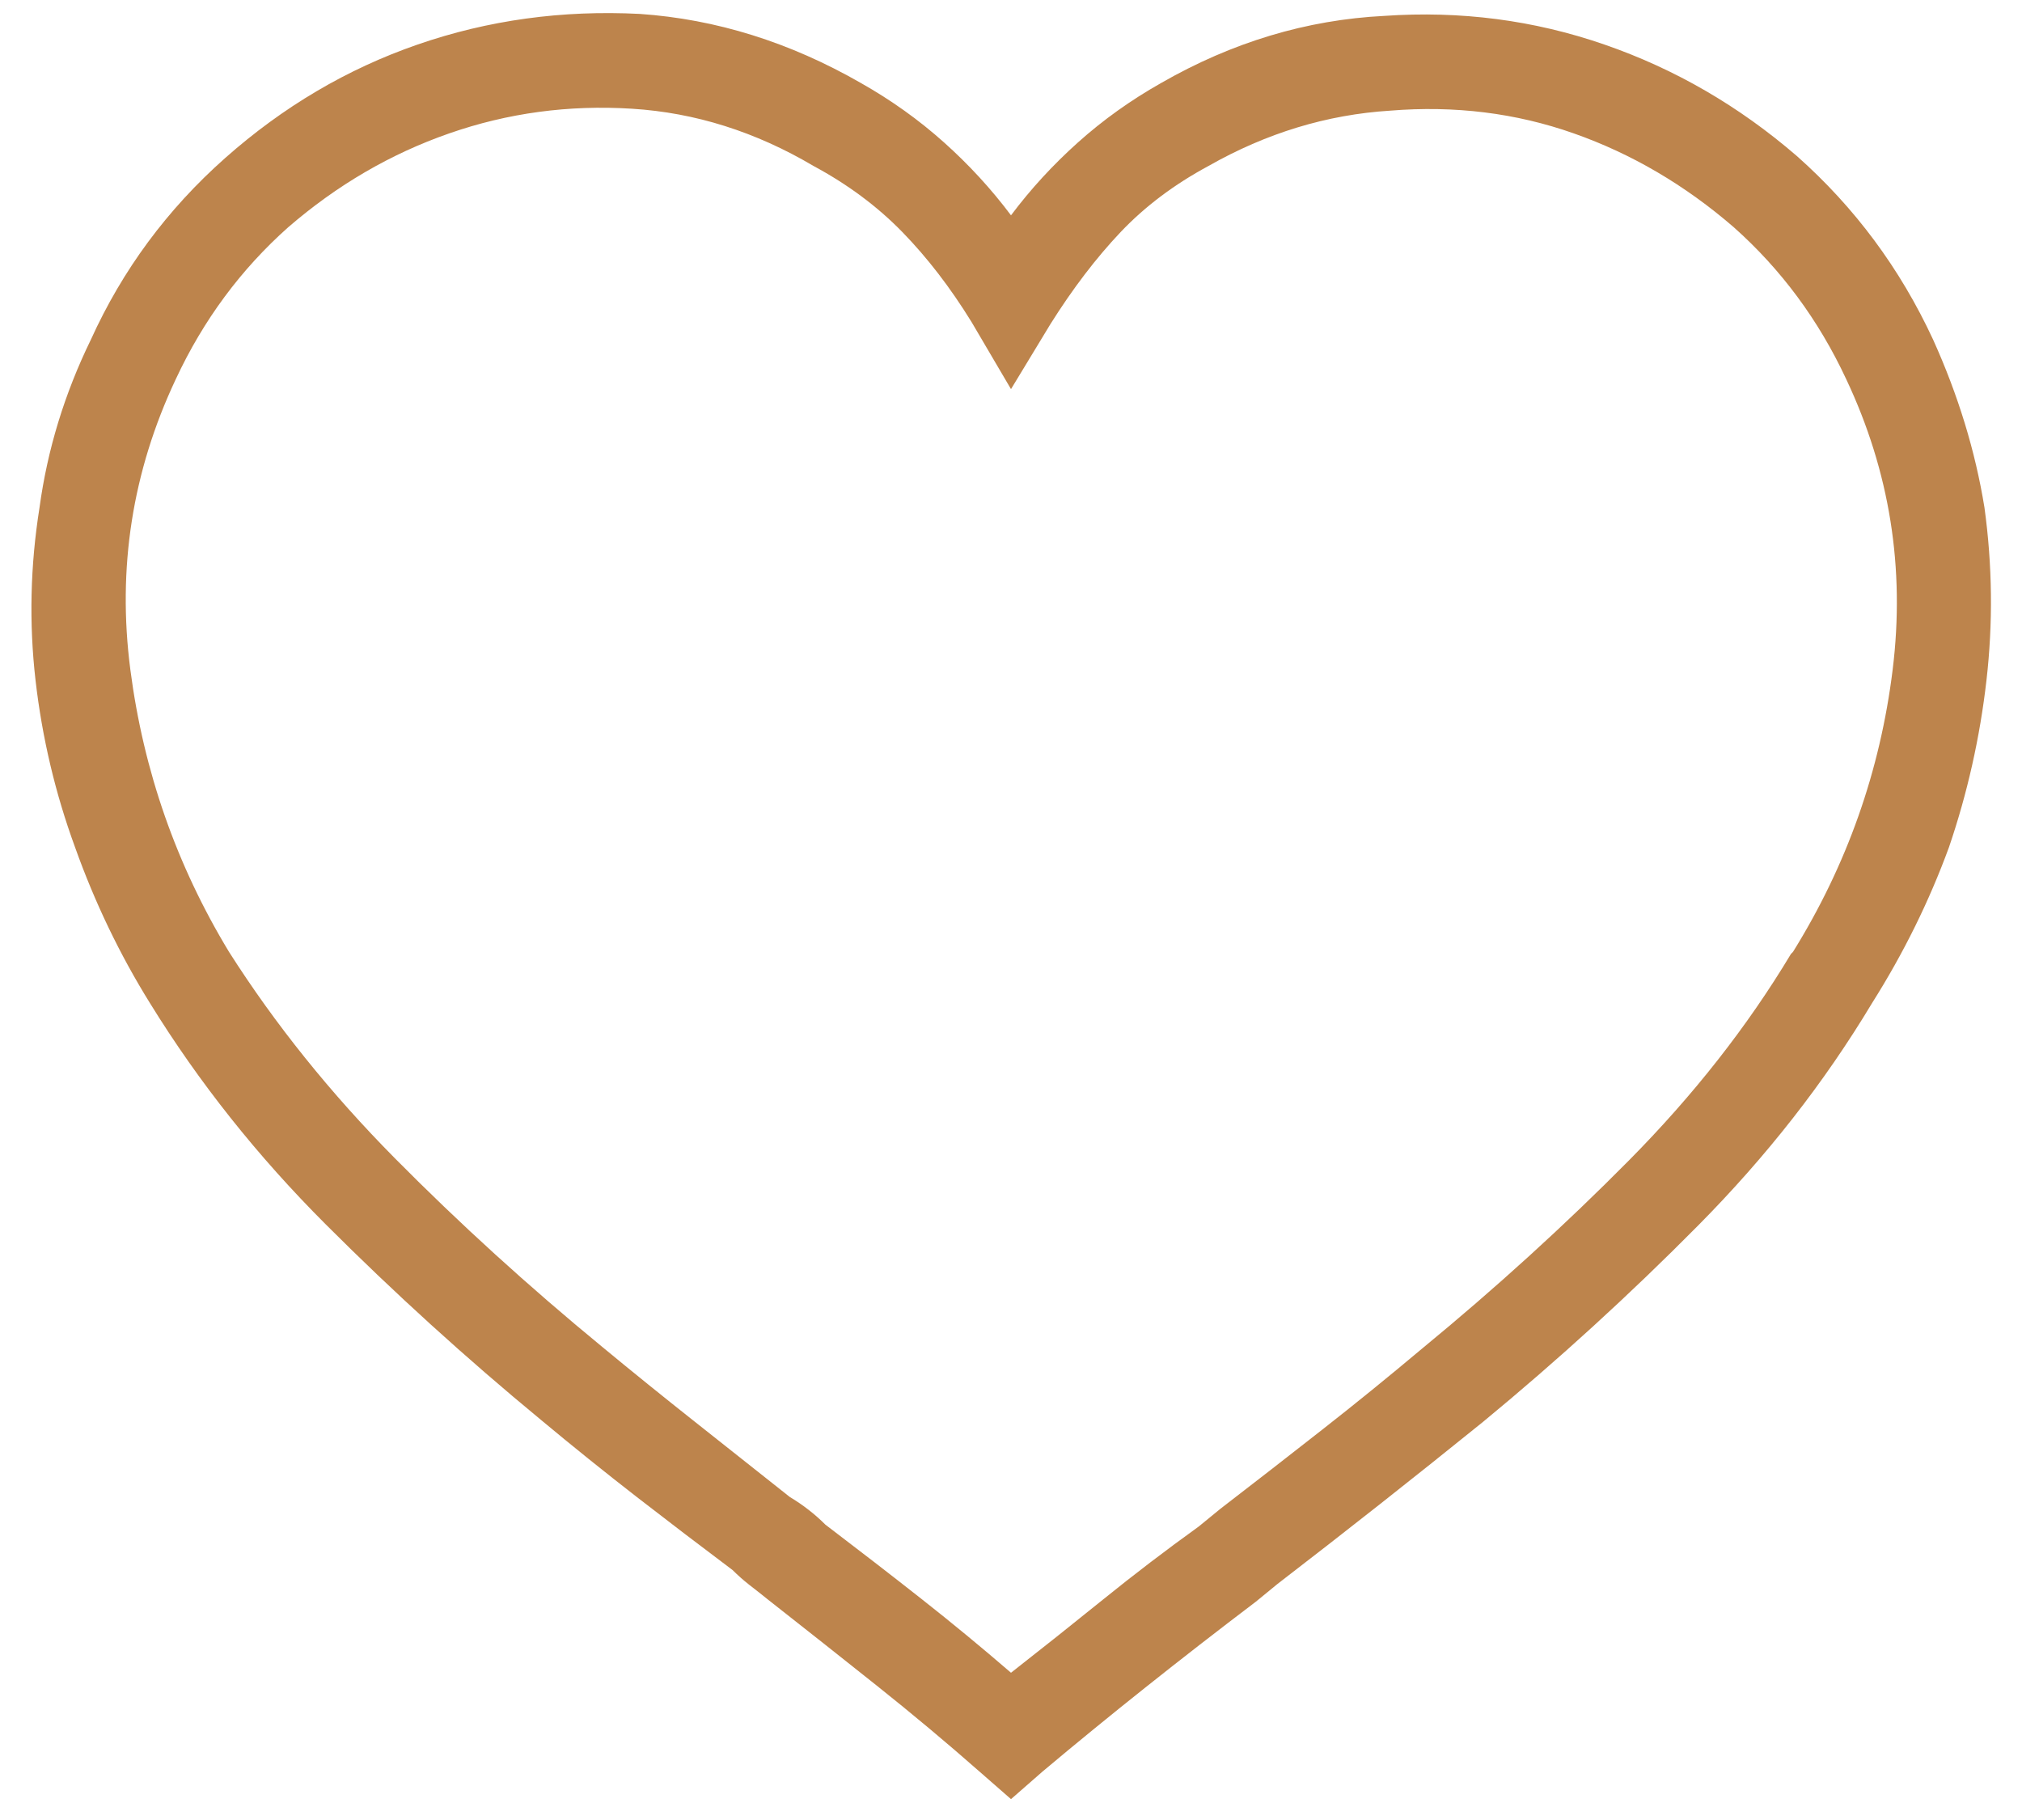 <svg width="50" height="45" viewBox="0 0 50 45" fill="none" xmlns="http://www.w3.org/2000/svg">
<path d="M25 5.324C24.512 4.673 23.959 4.071 23.34 3.518C22.721 2.964 22.038 2.476 21.289 2.053C19.531 1.044 17.709 0.474 15.82 0.344C13.9 0.246 12.069 0.498 10.327 1.101C8.586 1.703 6.999 2.639 5.567 3.908C4.134 5.178 3.028 6.675 2.246 8.4C1.595 9.735 1.172 11.118 0.977 12.551C0.749 13.983 0.716 15.407 0.879 16.823C1.042 18.239 1.367 19.615 1.856 20.949C2.344 22.316 2.962 23.602 3.711 24.807C4.916 26.76 6.364 28.583 8.057 30.275C9.75 31.968 11.524 33.579 13.379 35.109C14.16 35.76 14.95 36.395 15.747 37.014C16.545 37.632 17.334 38.234 18.115 38.82C18.246 38.95 18.384 39.073 18.53 39.187C18.677 39.3 18.831 39.422 18.994 39.553C19.906 40.269 20.801 40.977 21.68 41.677C22.559 42.377 23.405 43.085 24.219 43.801L25 44.484L25.781 43.801C26.595 43.117 27.442 42.425 28.32 41.726C29.199 41.026 30.111 40.318 31.055 39.602L31.592 39.162C32.438 38.511 33.285 37.852 34.131 37.185C34.977 36.517 35.824 35.842 36.67 35.158C38.526 33.628 40.3 32.009 41.992 30.3C43.685 28.591 45.117 26.76 46.289 24.807C47.071 23.57 47.705 22.284 48.194 20.949C48.649 19.615 48.959 18.239 49.121 16.823C49.284 15.407 49.268 13.983 49.072 12.551C48.845 11.151 48.421 9.768 47.803 8.4C46.989 6.643 45.866 5.129 44.434 3.859C43.002 2.622 41.415 1.703 39.673 1.101C37.931 0.498 36.117 0.262 34.229 0.393C32.308 0.49 30.469 1.044 28.711 2.053C27.962 2.476 27.279 2.964 26.66 3.518C26.042 4.071 25.488 4.673 25 5.324ZM4.346 9.377C5.029 7.912 5.957 6.659 7.129 5.617C8.334 4.576 9.66 3.802 11.109 3.298C12.557 2.793 14.063 2.59 15.625 2.688C17.188 2.785 18.685 3.257 20.117 4.104C20.964 4.559 21.696 5.104 22.315 5.739C22.933 6.374 23.503 7.115 24.024 7.961L25 9.621L25.977 8.01C26.53 7.131 27.108 6.374 27.71 5.739C28.312 5.104 29.037 4.559 29.883 4.104C31.315 3.29 32.813 2.834 34.375 2.736C35.97 2.606 37.484 2.793 38.916 3.298C40.349 3.802 41.667 4.576 42.871 5.617C44.043 6.659 44.971 7.912 45.654 9.377C46.729 11.656 47.111 14.048 46.802 16.555C46.493 19.061 45.671 21.389 44.336 23.537L44.287 23.586C43.213 25.376 41.878 27.077 40.283 28.689C38.688 30.3 36.979 31.854 35.156 33.352C34.343 34.035 33.521 34.703 32.691 35.353C31.86 36.005 31.022 36.656 30.176 37.307L29.639 37.746C28.825 38.332 28.036 38.934 27.271 39.553C26.506 40.171 25.749 40.773 25 41.359C24.284 40.741 23.544 40.13 22.779 39.528C22.014 38.926 21.224 38.316 20.41 37.697C20.28 37.567 20.142 37.445 19.995 37.331C19.849 37.217 19.694 37.111 19.531 37.014C18.75 36.395 17.969 35.777 17.188 35.158C16.406 34.54 15.641 33.921 14.893 33.303C13.07 31.805 11.361 30.251 9.766 28.64C8.171 27.028 6.804 25.328 5.664 23.537C4.362 21.389 3.548 19.061 3.223 16.555C2.897 14.048 3.272 11.656 4.346 9.377Z" fill="#BD844C"/>
</svg>
